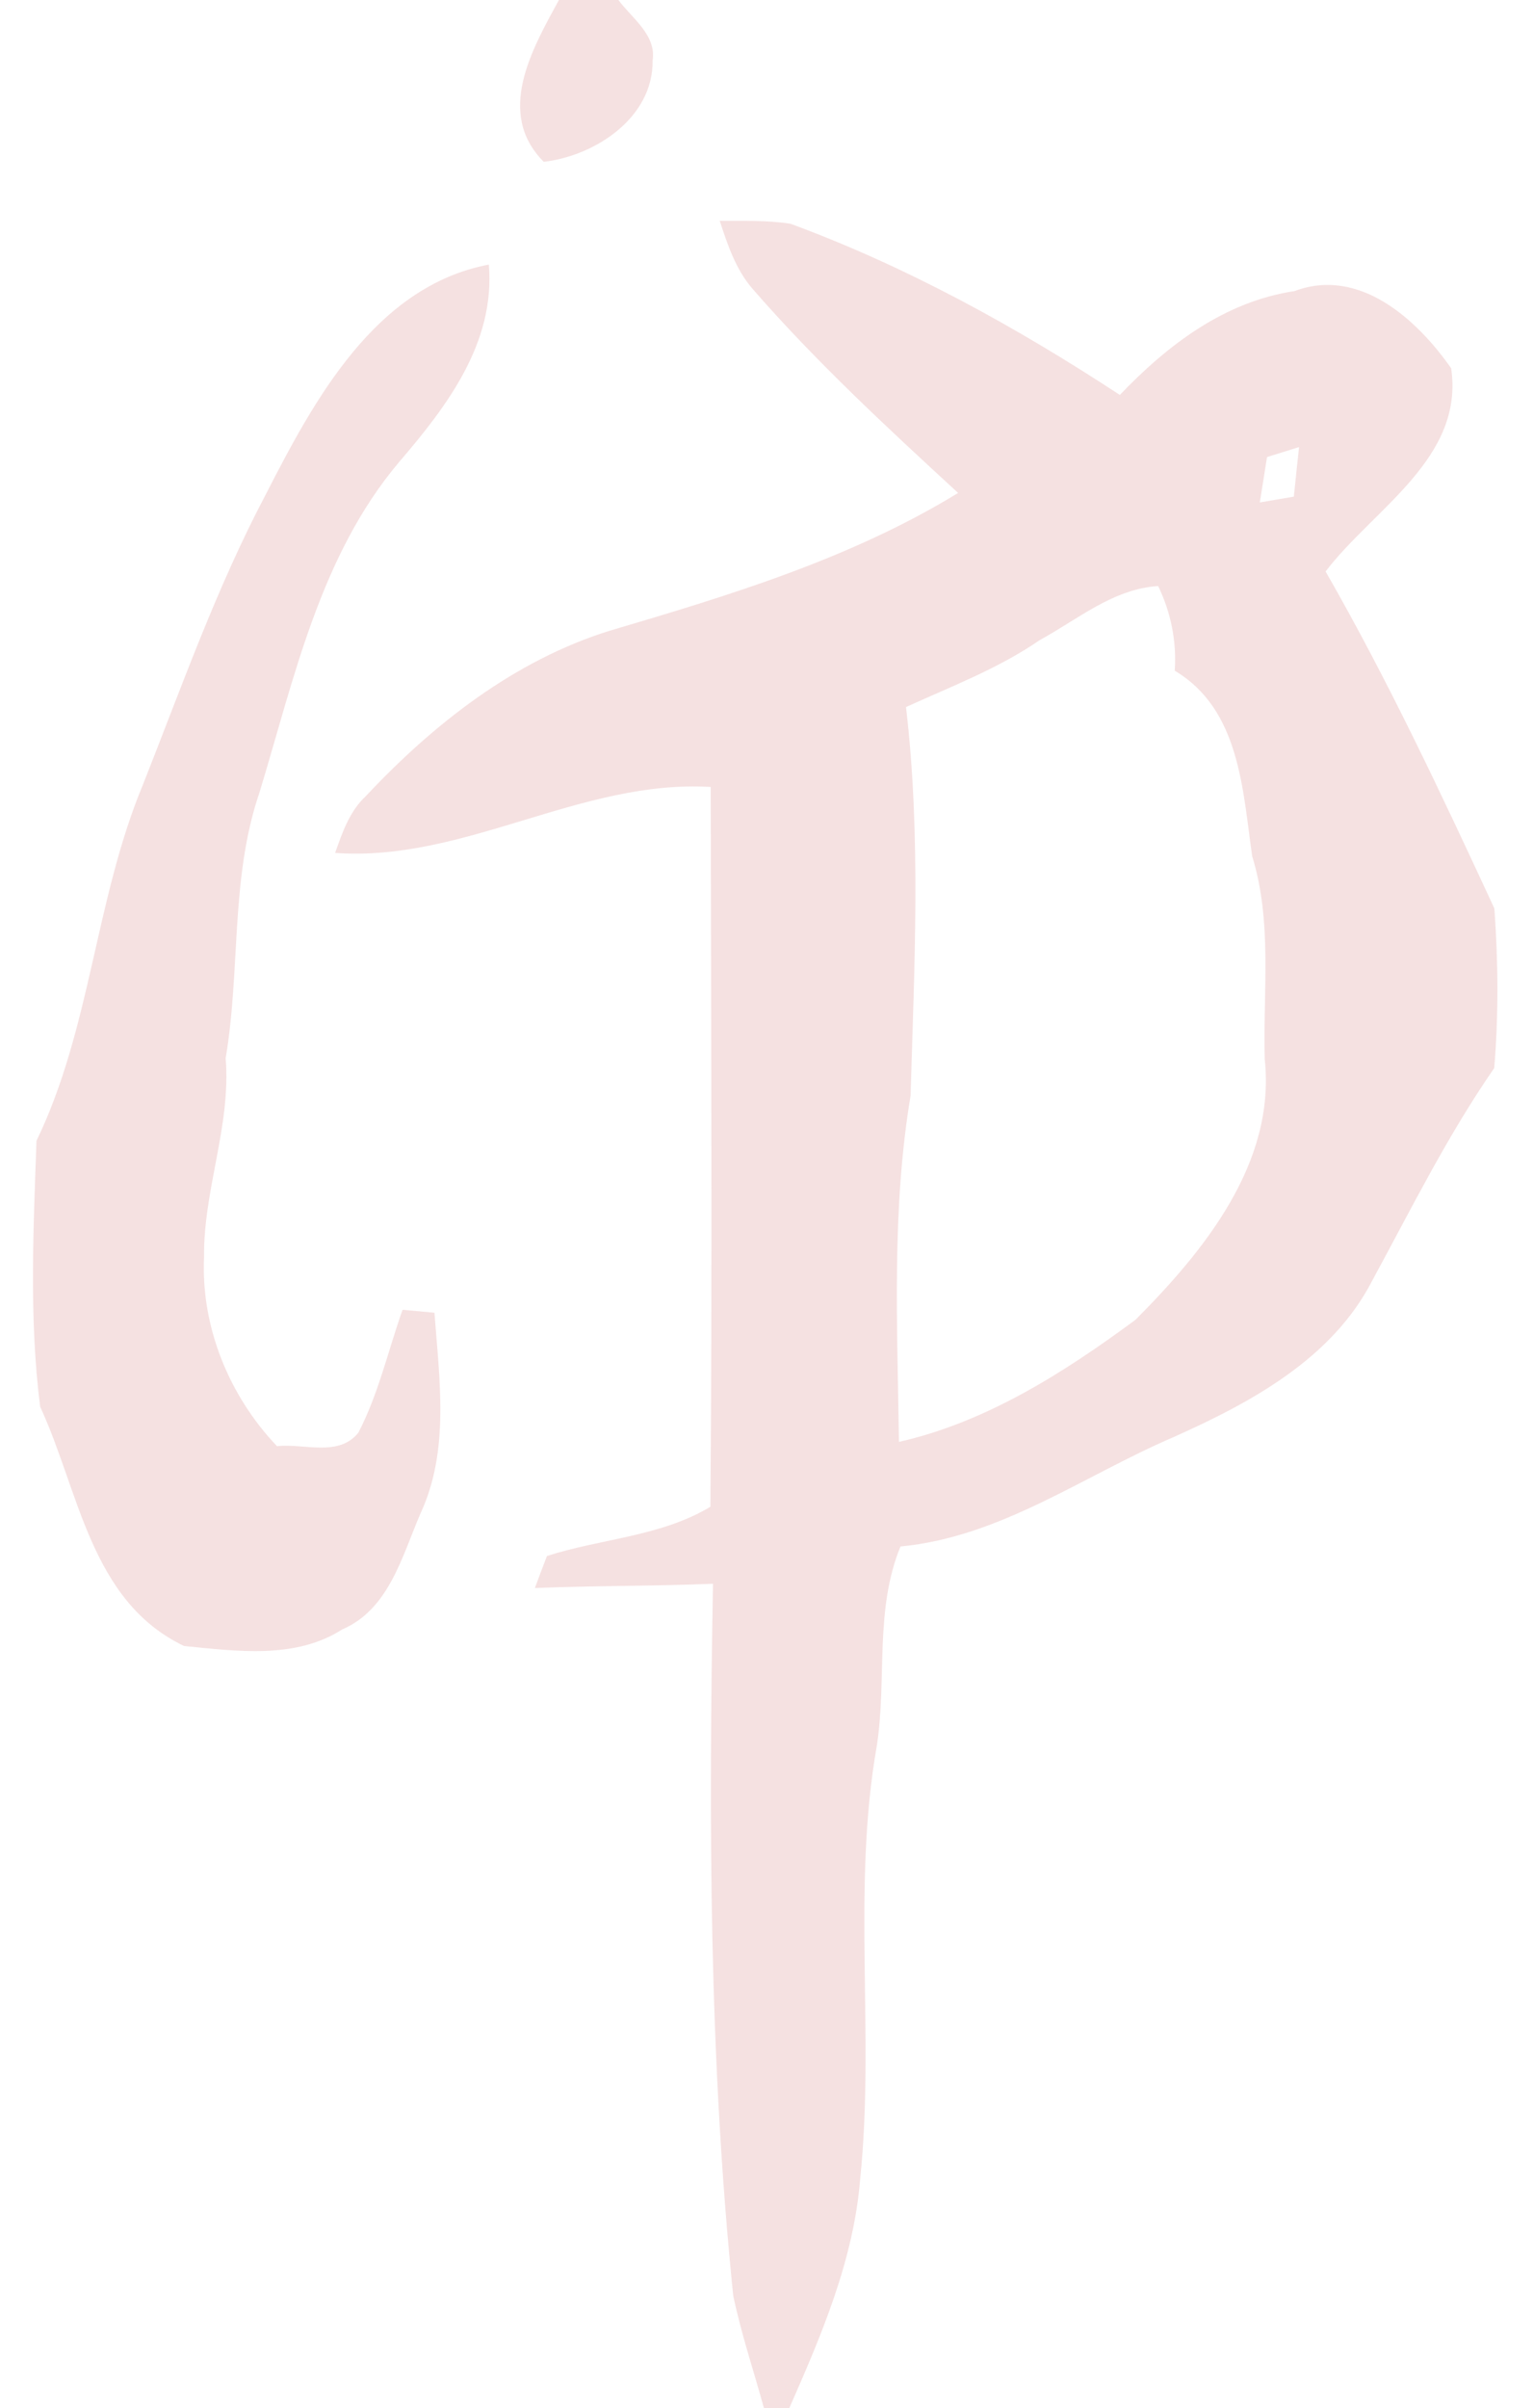 <?xml version="1.0" encoding="UTF-8" ?>
<!DOCTYPE svg PUBLIC "-//W3C//DTD SVG 1.1//EN" "http://www.w3.org/Graphics/SVG/1.1/DTD/svg11.dtd">
<svg width="100pt" height="157pt" viewBox="0 0 100 157" version="1.1" xmlns="http://www.w3.org/2000/svg">
<g id="#f5e1e1ff">
<path fill="#f5e1e1" opacity="1.00" d=" M 36.46 0.00 L 40.34 0.00 C 41.22 1.19 42.83 2.28 42.57 3.95 C 42.62 7.66 38.84 10.16 35.47 10.55 C 32.31 7.38 34.70 3.21 36.46 0.00 Z" />
<path fill="#f5e1e1" opacity="1.00" d=" M 46.95 14.40 C 48.49 14.41 50.05 14.35 51.57 14.59 C 59.17 17.39 66.29 21.32 73.05 25.75 C 76.15 22.50 79.88 19.66 84.44 18.98 C 88.66 17.39 92.42 20.81 94.66 24.01 C 95.53 29.88 89.58 33.18 86.47 37.26 C 90.55 44.37 94.04 51.81 97.48 59.23 C 97.73 62.68 97.76 66.18 97.47 69.64 C 94.42 74.04 92.05 78.83 89.50 83.52 C 86.87 88.61 81.58 91.45 76.55 93.70 C 70.67 96.22 65.28 100.21 58.74 100.83 C 57.04 104.96 57.86 109.49 57.20 113.80 C 55.55 123.14 57.08 132.68 56.11 142.07 C 55.69 147.33 53.59 152.23 51.49 157.00 L 49.83 157.00 C 49.16 154.56 48.35 152.16 47.83 149.68 C 46.25 134.27 46.23 118.74 46.51 103.26 C 42.64 103.42 38.76 103.38 34.89 103.54 C 35.08 103.01 35.48 101.97 35.68 101.45 C 39.22 100.31 43.09 100.19 46.34 98.24 C 46.47 82.60 46.38 66.95 46.36 51.31 C 37.89 50.80 30.29 56.22 21.86 55.61 C 22.33 54.28 22.80 52.89 23.87 51.90 C 28.26 47.22 33.54 43.07 39.75 41.13 C 47.57 38.82 55.49 36.43 62.50 32.14 C 57.86 27.87 53.22 23.58 49.08 18.82 C 47.99 17.56 47.46 15.95 46.95 14.40 M 82.65 29.80 C 82.49 30.79 82.34 31.77 82.18 32.76 C 82.73 32.66 83.84 32.48 84.40 32.38 C 84.51 31.30 84.62 30.22 84.74 29.15 C 84.22 29.31 83.17 29.64 82.65 29.80 M 67.83 41.73 C 65.13 43.59 62.06 44.75 59.10 46.10 C 60.09 54.49 59.64 63.01 59.40 71.43 C 58.15 78.89 58.54 86.48 58.64 94.01 C 64.35 92.72 69.42 89.48 74.07 86.05 C 78.54 81.56 83.23 75.83 82.50 69.06 C 82.38 64.65 83.01 60.12 81.68 55.82 C 81.06 51.48 80.87 46.25 76.63 43.73 C 76.76 41.81 76.38 39.94 75.55 38.21 C 72.62 38.39 70.31 40.38 67.83 41.73 Z" />
<path fill="#f5e1e1" opacity="1.00" d=" M 17.32 32.27 C 20.48 26.10 24.47 18.66 31.89 17.25 C 32.31 22.36 29.16 26.48 26.03 30.13 C 20.88 36.23 19.19 44.22 16.93 51.66 C 15.01 57.25 15.70 63.24 14.72 68.99 C 15.08 73.41 13.26 77.58 13.31 81.97 C 13.10 86.51 14.95 91.02 18.07 94.29 C 19.82 94.09 22.07 95.02 23.37 93.42 C 24.69 90.89 25.31 88.07 26.26 85.40 C 26.78 85.44 27.82 85.54 28.34 85.59 C 28.66 89.93 29.34 94.55 27.44 98.65 C 26.23 101.44 25.39 104.92 22.32 106.24 C 19.26 108.20 15.43 107.65 12.01 107.32 C 5.89 104.40 5.17 97.21 2.62 91.72 C 1.89 85.99 2.18 80.15 2.38 74.38 C 5.93 67.04 6.20 58.66 9.32 51.17 C 11.84 44.80 14.12 38.33 17.32 32.27 Z" />
</g>
</svg>

